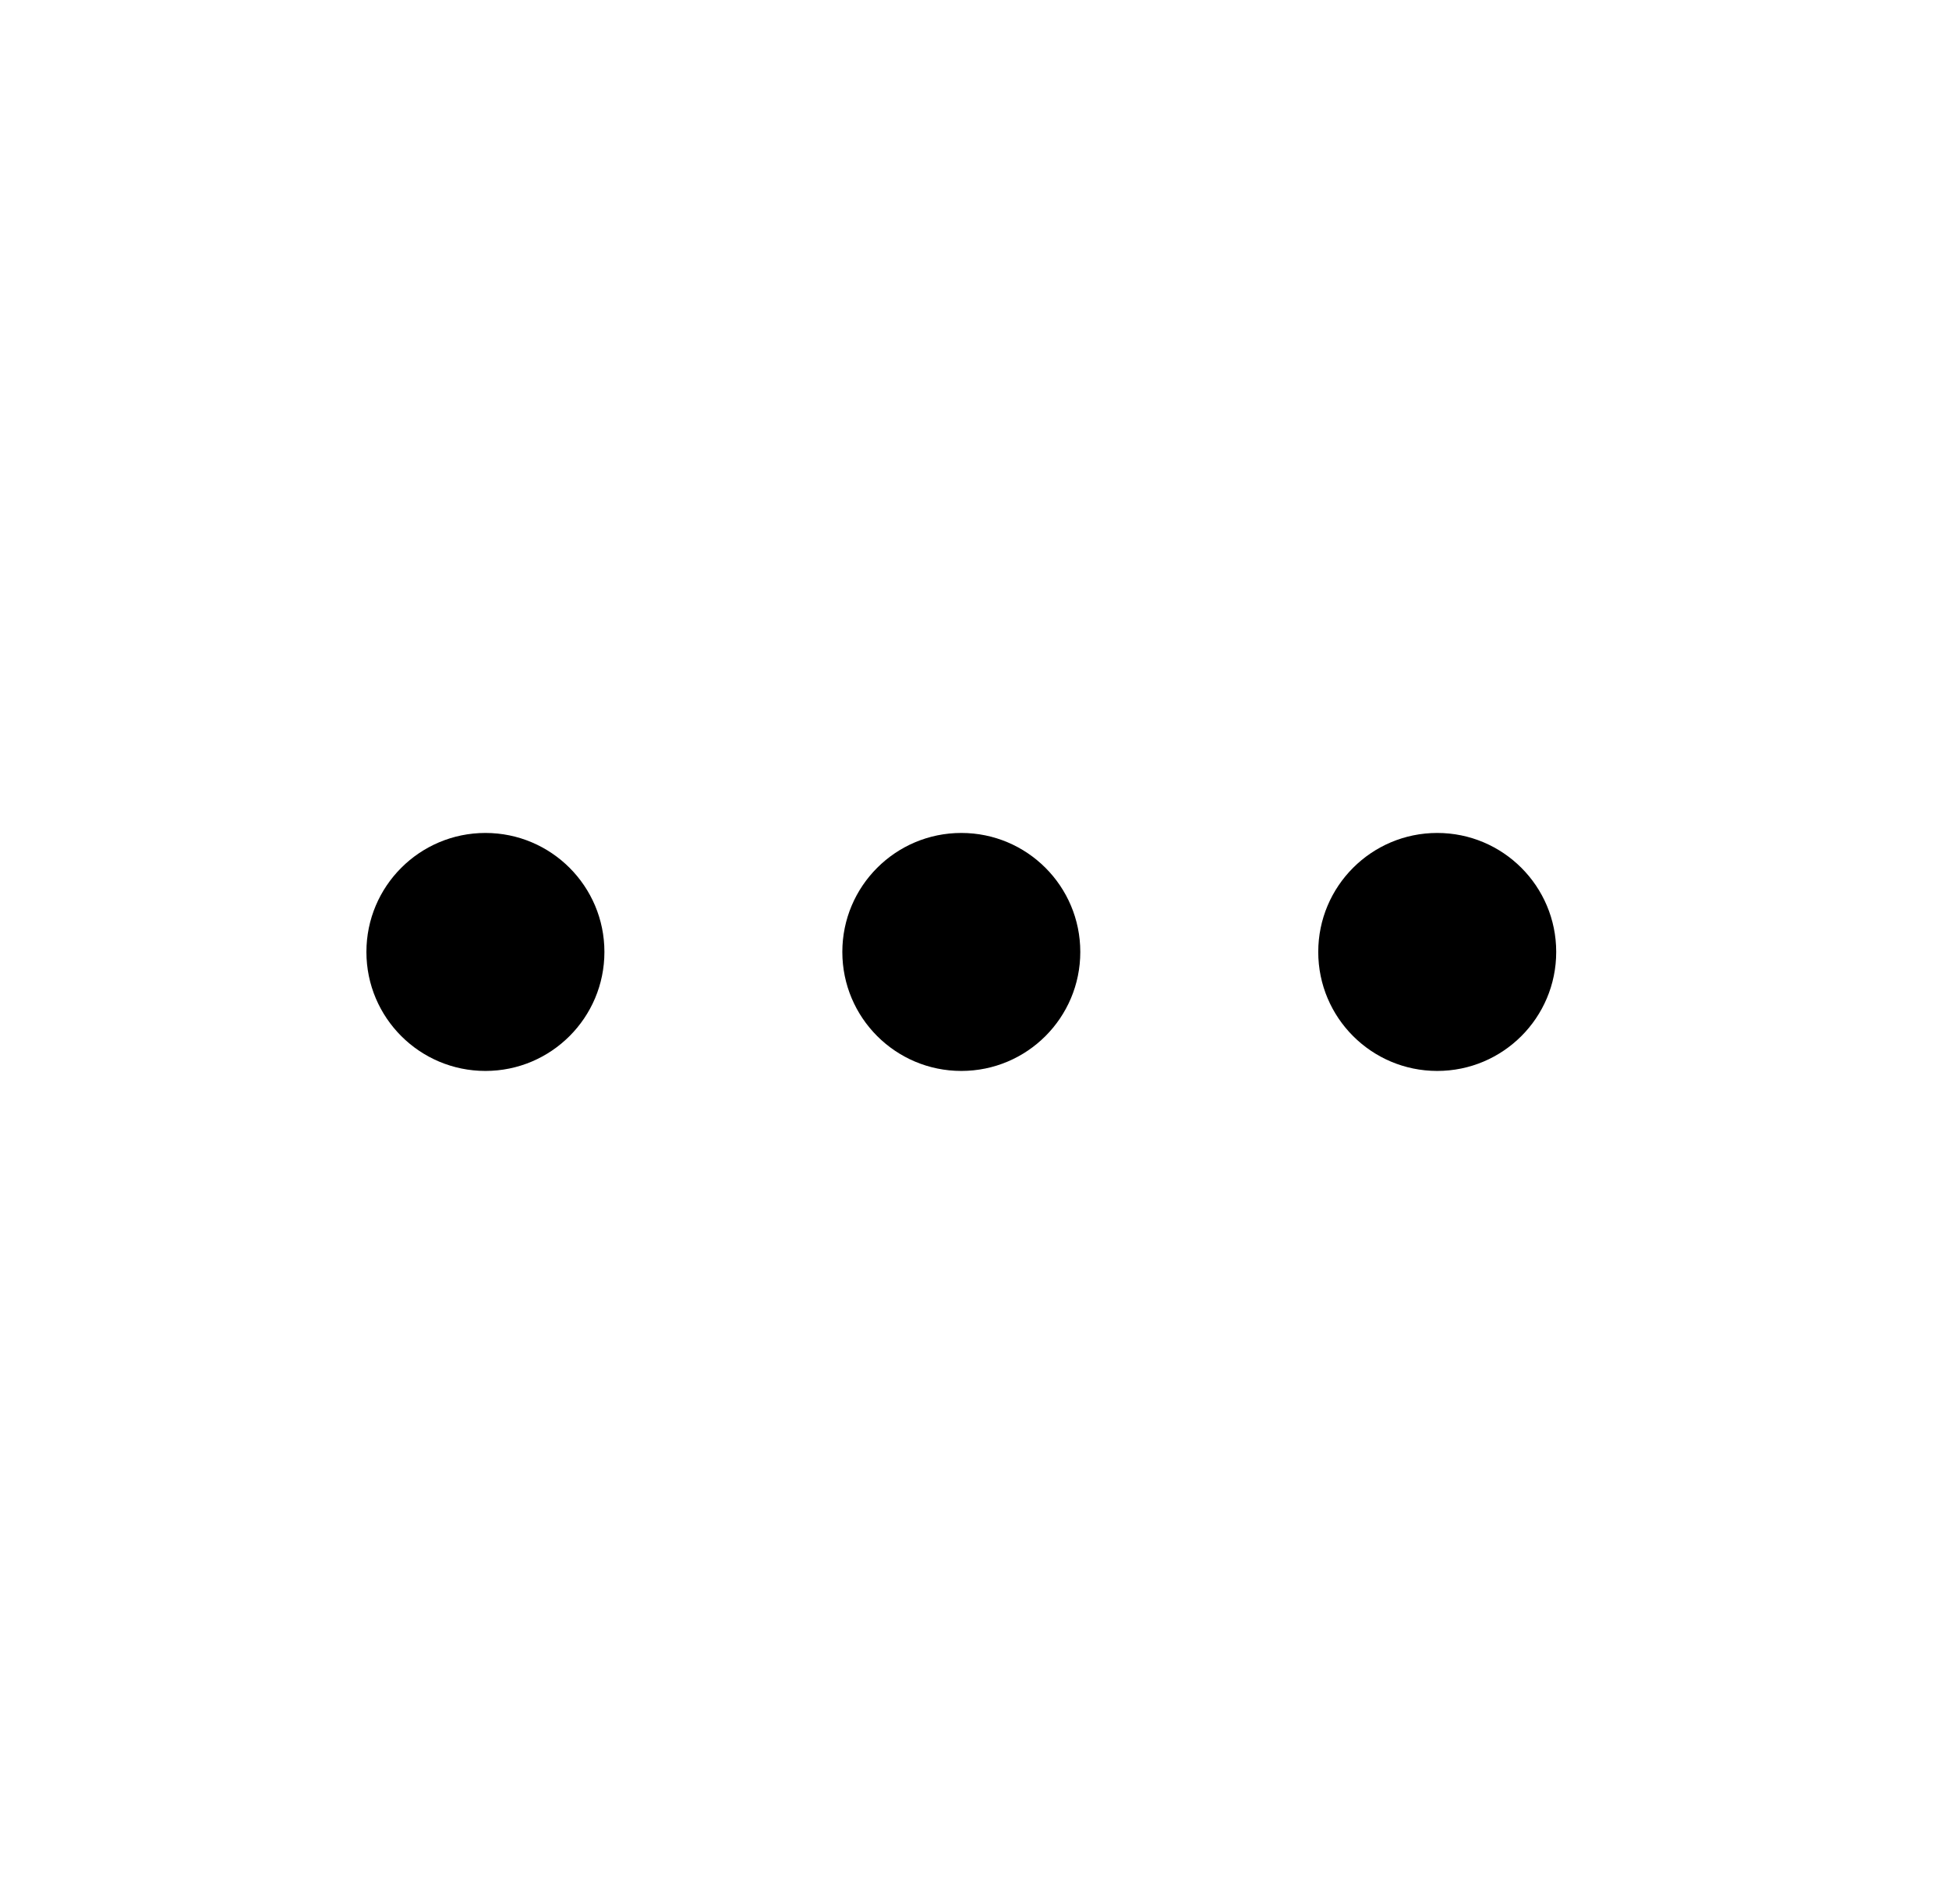 <svg viewBox="0 0 43 42" fill="none" xmlns="http://www.w3.org/2000/svg">
<g clip-path="url(#clip0_468_239)">
<path d="M10.71 23.625C12.159 23.625 13.335 22.45 13.335 21C13.335 19.55 12.159 18.375 10.71 18.375C9.26 18.375 8.084 19.55 8.084 21C8.084 22.45 9.26 23.625 10.71 23.625Z" fill="currentColor"/>
<path d="M21.209 23.625C22.659 23.625 23.834 22.45 23.834 21C23.834 19.55 22.659 18.375 21.209 18.375C19.76 18.375 18.584 19.55 18.584 21C18.584 22.45 19.76 23.625 21.209 23.625Z" fill="currentColor"/>
<path d="M31.709 23.625C33.159 23.625 34.334 22.45 34.334 21C34.334 19.55 33.159 18.375 31.709 18.375C30.26 18.375 29.084 19.55 29.084 21C29.084 22.45 30.26 23.625 31.709 23.625Z" fill="currentColor"/>
</g>
<defs>
<clipPath id="clip0_468_239">
<rect width="42" height="42" fill="white" transform="translate(0.209)"/>
</clipPath>
</defs>
</svg>
